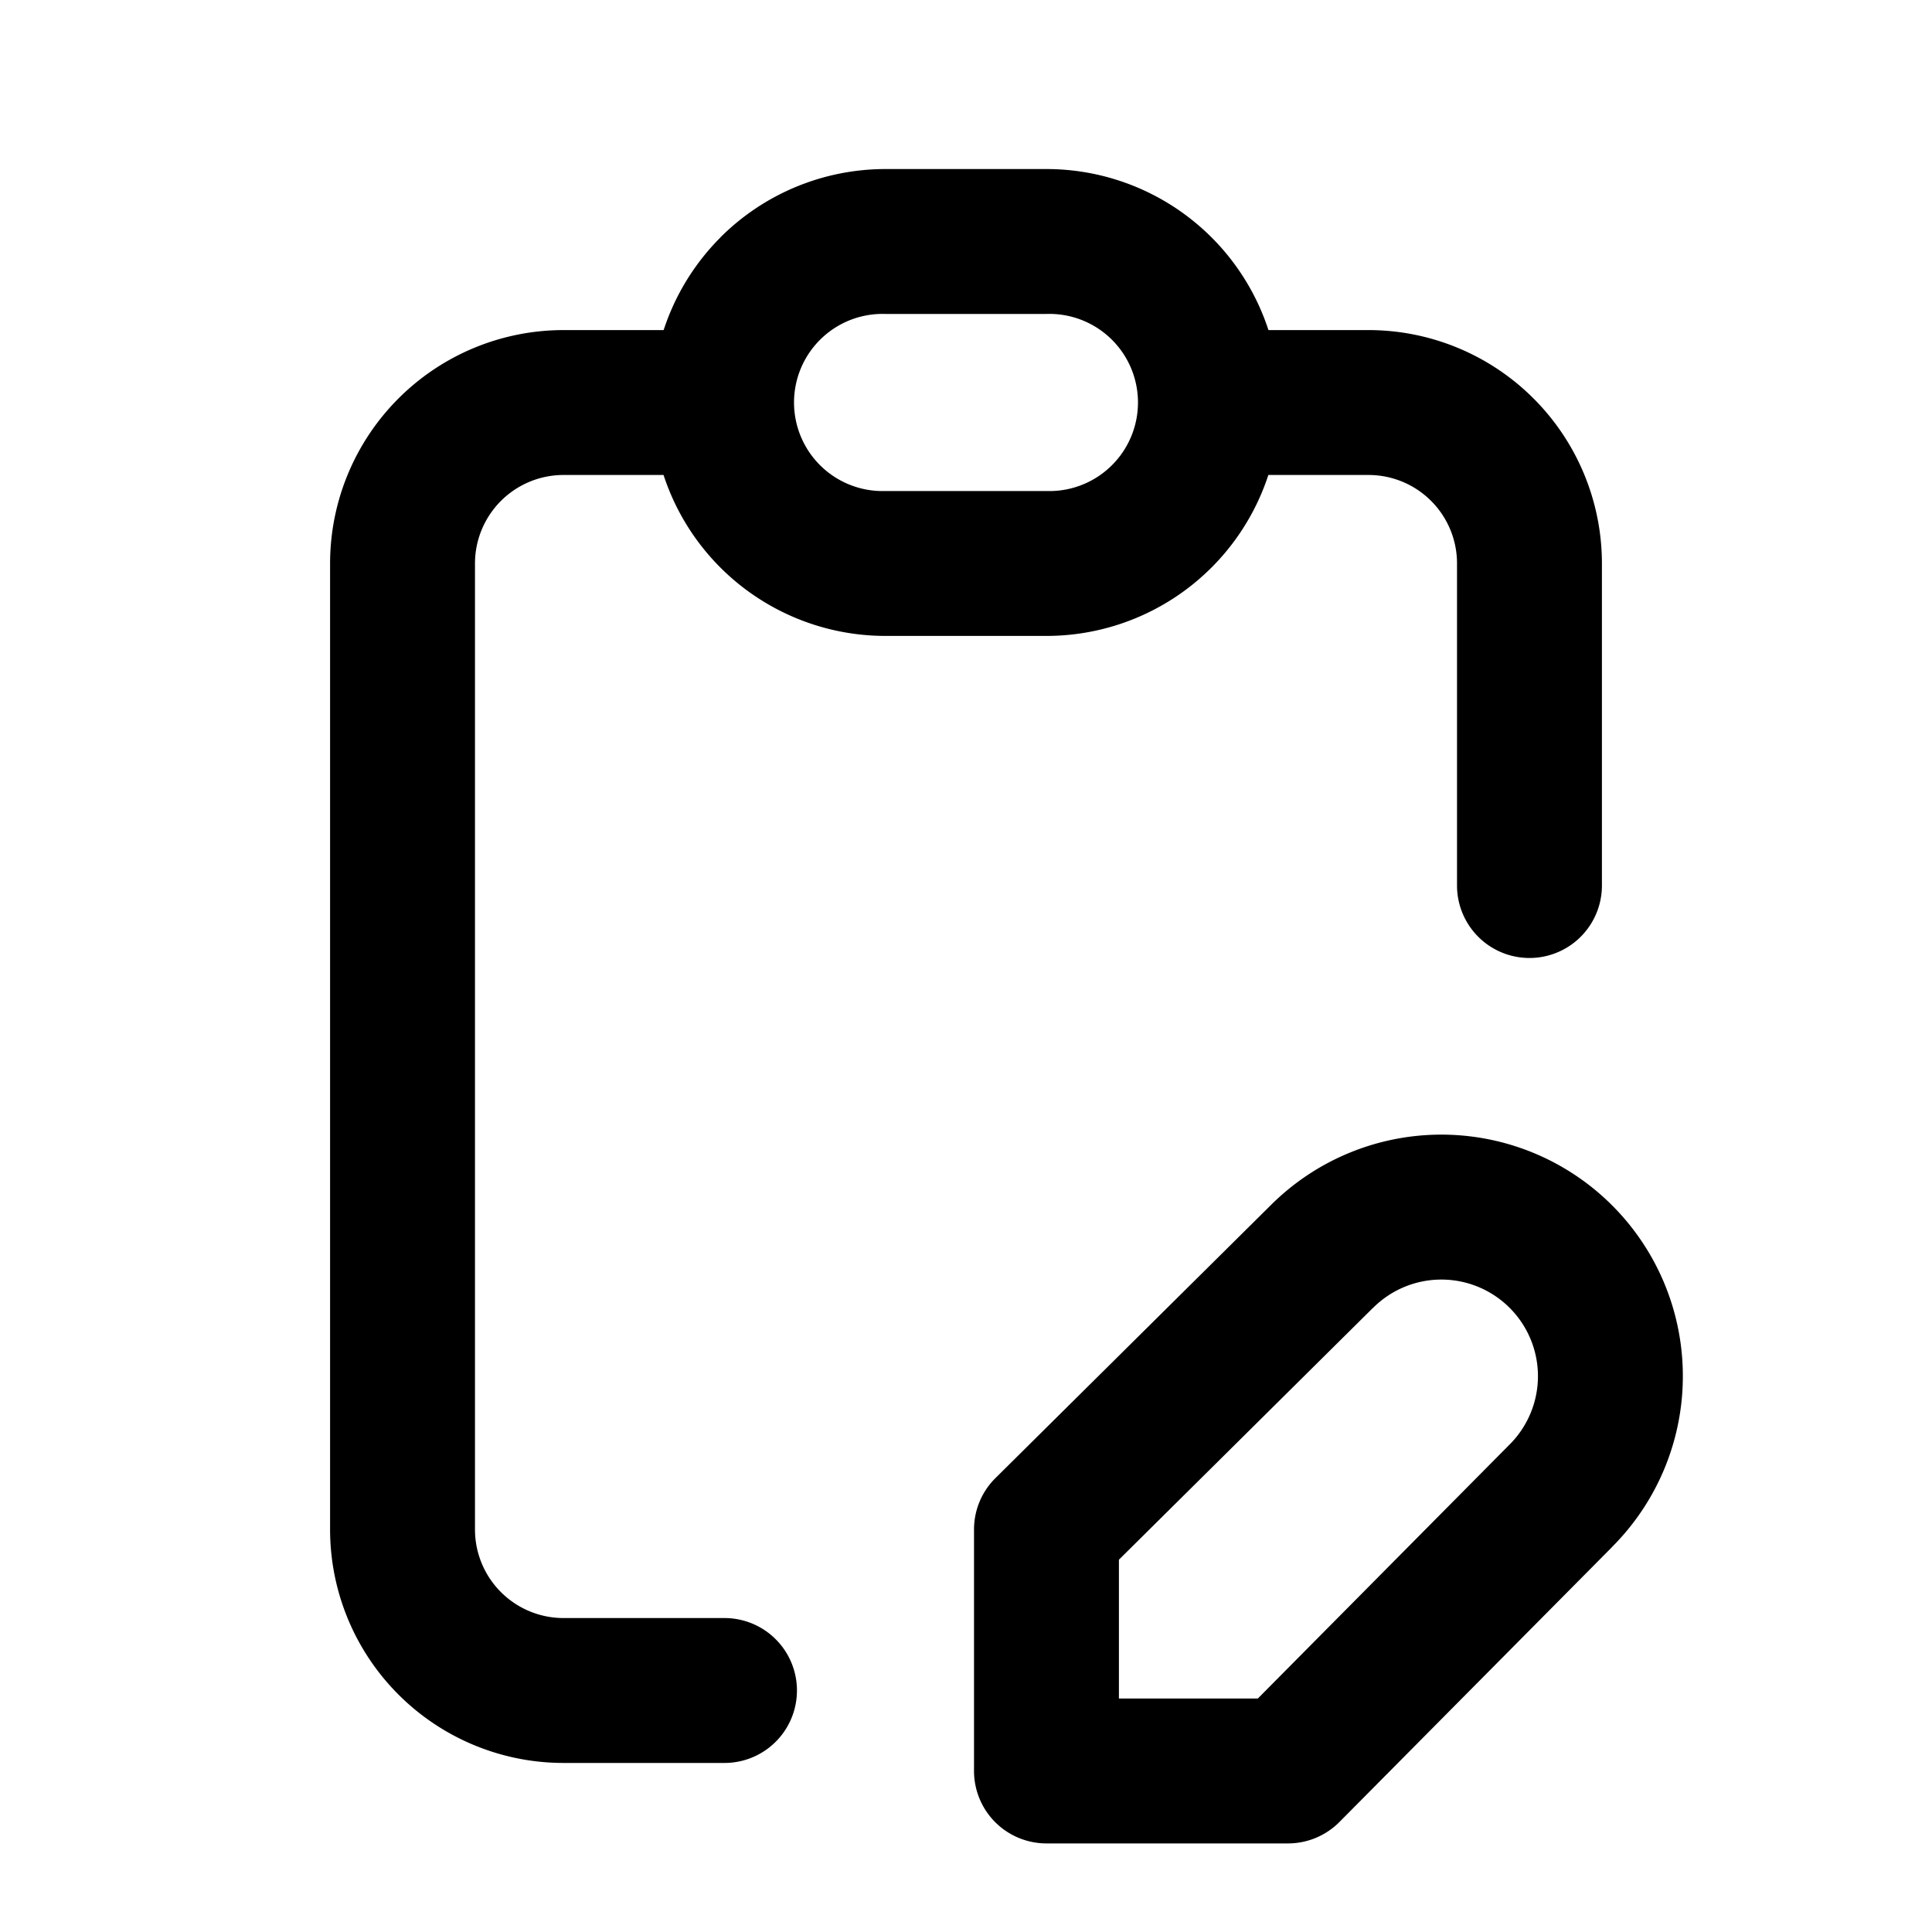 <svg xmlns="http://www.w3.org/2000/svg" viewBox="0 0 20 20">
<path
        fill-rule="evenodd"
        d="M9.167 3.25a.917.917 0 1 0 0 1.833h1.666a.917.917 0 1 0 0-1.833H9.167Zm-1.71-.792a2.417 2.417 0 0 1 1.71-.708h1.666a2.417 2.417 0 0 1 2.298 1.667h1.036a2.417 2.417 0 0 1 2.416 2.416v3.334a.75.75 0 0 1-1.5 0V5.833a.916.916 0 0 0-.916-.916H13.13a2.417 2.417 0 0 1-2.298 1.666H9.167a2.417 2.417 0 0 1-2.298-1.666H5.833a.917.917 0 0 0-.916.916v10a.917.917 0 0 0 .916.917H7.5a.75.75 0 0 1 0 1.5H5.833a2.417 2.417 0 0 1-2.416-2.417v-10a2.417 2.417 0 0 1 2.416-2.416H6.87a2.42 2.42 0 0 1 .589-.96Zm7.464 10.788a1 1 0 0 0-.707.293l-.003.002-2.628 2.605v1.437h1.438l2.605-2.628.002-.002a1 1 0 0 0-.707-1.707Zm-.957-1.31a2.5 2.5 0 0 1 2.726 4.076l-.001.002-2.823 2.847a.75.75 0 0 1-.533.222h-2.5a.75.75 0 0 1-.75-.75v-2.5c0-.2.08-.392.222-.532l2.848-2.823.001-.001a2.5 2.5 0 0 1 .81-.541Z"
        clip-rule="evenodd"
      />
</svg>